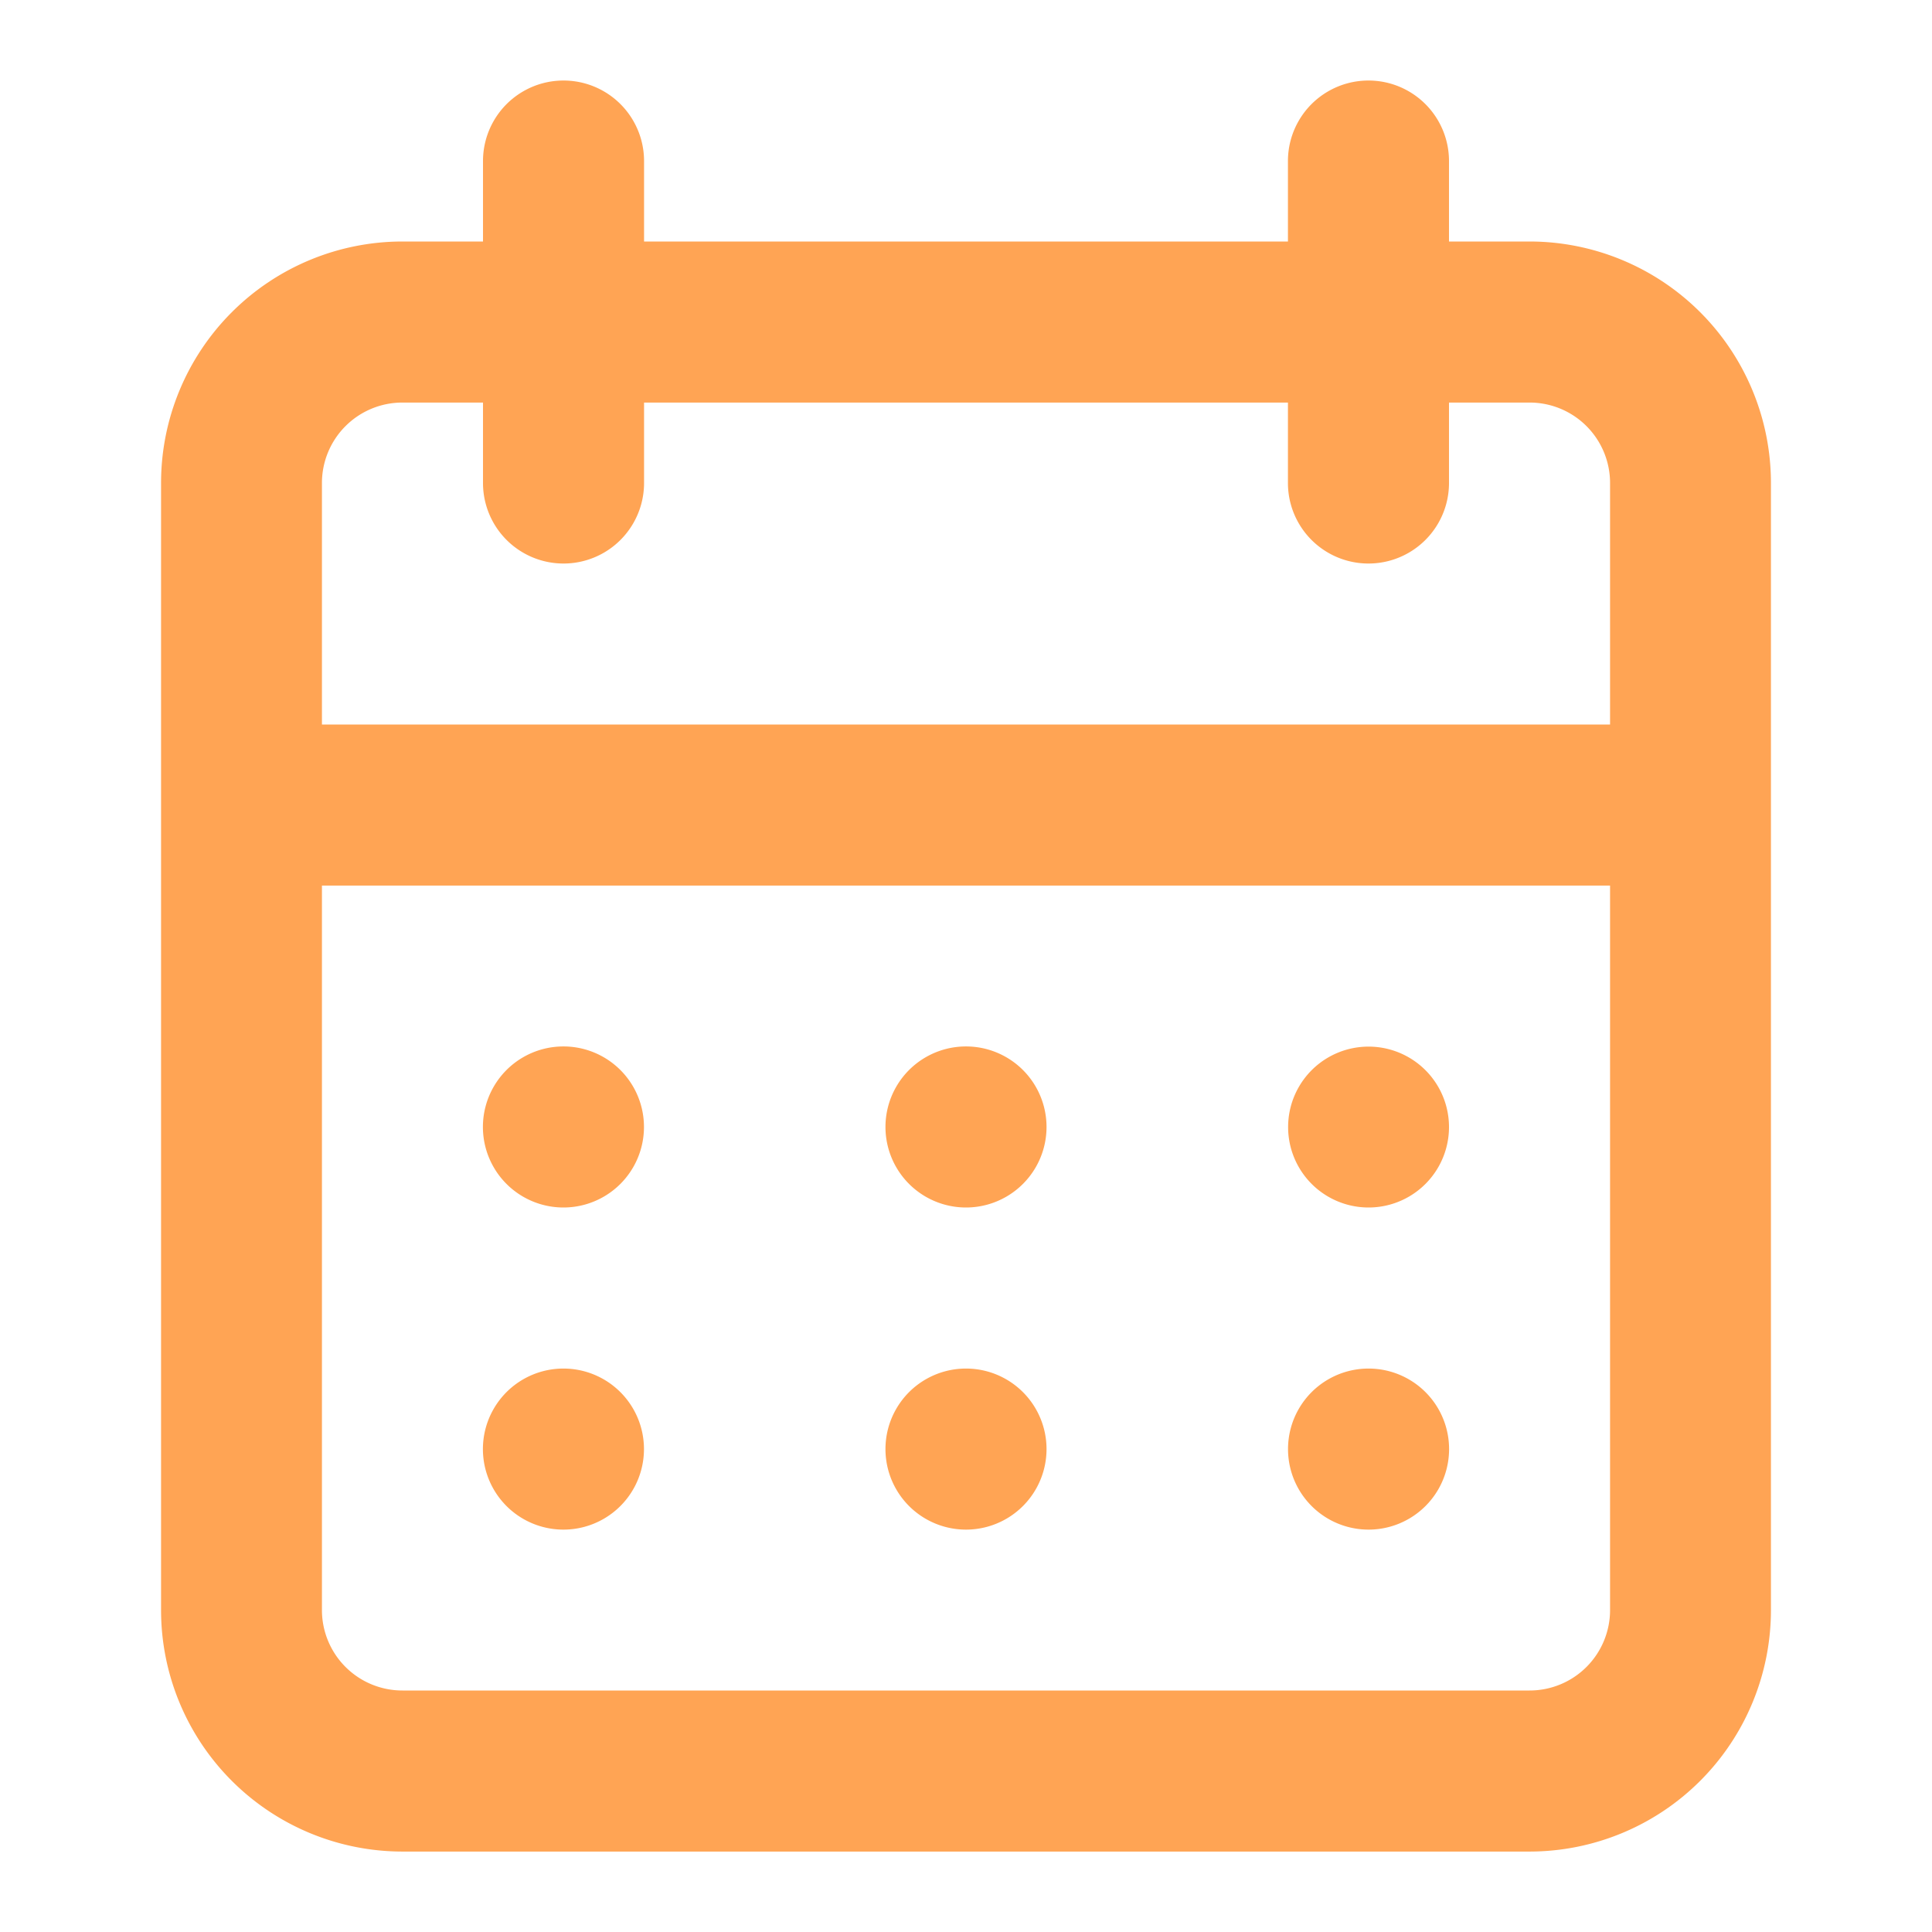 <svg width="11" height="11" fill="none" xmlns="http://www.w3.org/2000/svg"><path d="M5.5 8.709a.458.458 0 100-.917.458.458 0 000 .917zm2.292 0a.458.458 0 100-.917.458.458 0 000 .917zm0-1.834a.458.458 0 100-.916.458.458 0 000 .916zm-2.292 0a.458.458 0 100-.917.458.458 0 000 .917zm3.208-5.5H8.25V.917a.458.458 0 00-.917 0v.458H3.667V.917a.458.458 0 00-.917 0v.458h-.458A1.375 1.375 0 00.917 2.75v6.417a1.375 1.375 0 001.375 1.375h6.416a1.375 1.375 0 001.375-1.375V2.75a1.375 1.375 0 00-1.375-1.375zm.459 7.792a.458.458 0 01-.459.458H2.292a.458.458 0 01-.459-.458V5.042h7.334v4.125zm0-5.042H1.833V2.75a.458.458 0 01.459-.458h.458v.458a.458.458 0 10.917 0v-.458h3.666v.458a.458.458 0 10.917 0v-.458h.458a.458.458 0 01.459.458v1.375zm-5.959 2.75a.458.458 0 100-.917.458.458 0 000 .917zm0 1.834a.458.458 0 100-.917.458.458 0 000 .917z" fill="#FFA454"/></svg>